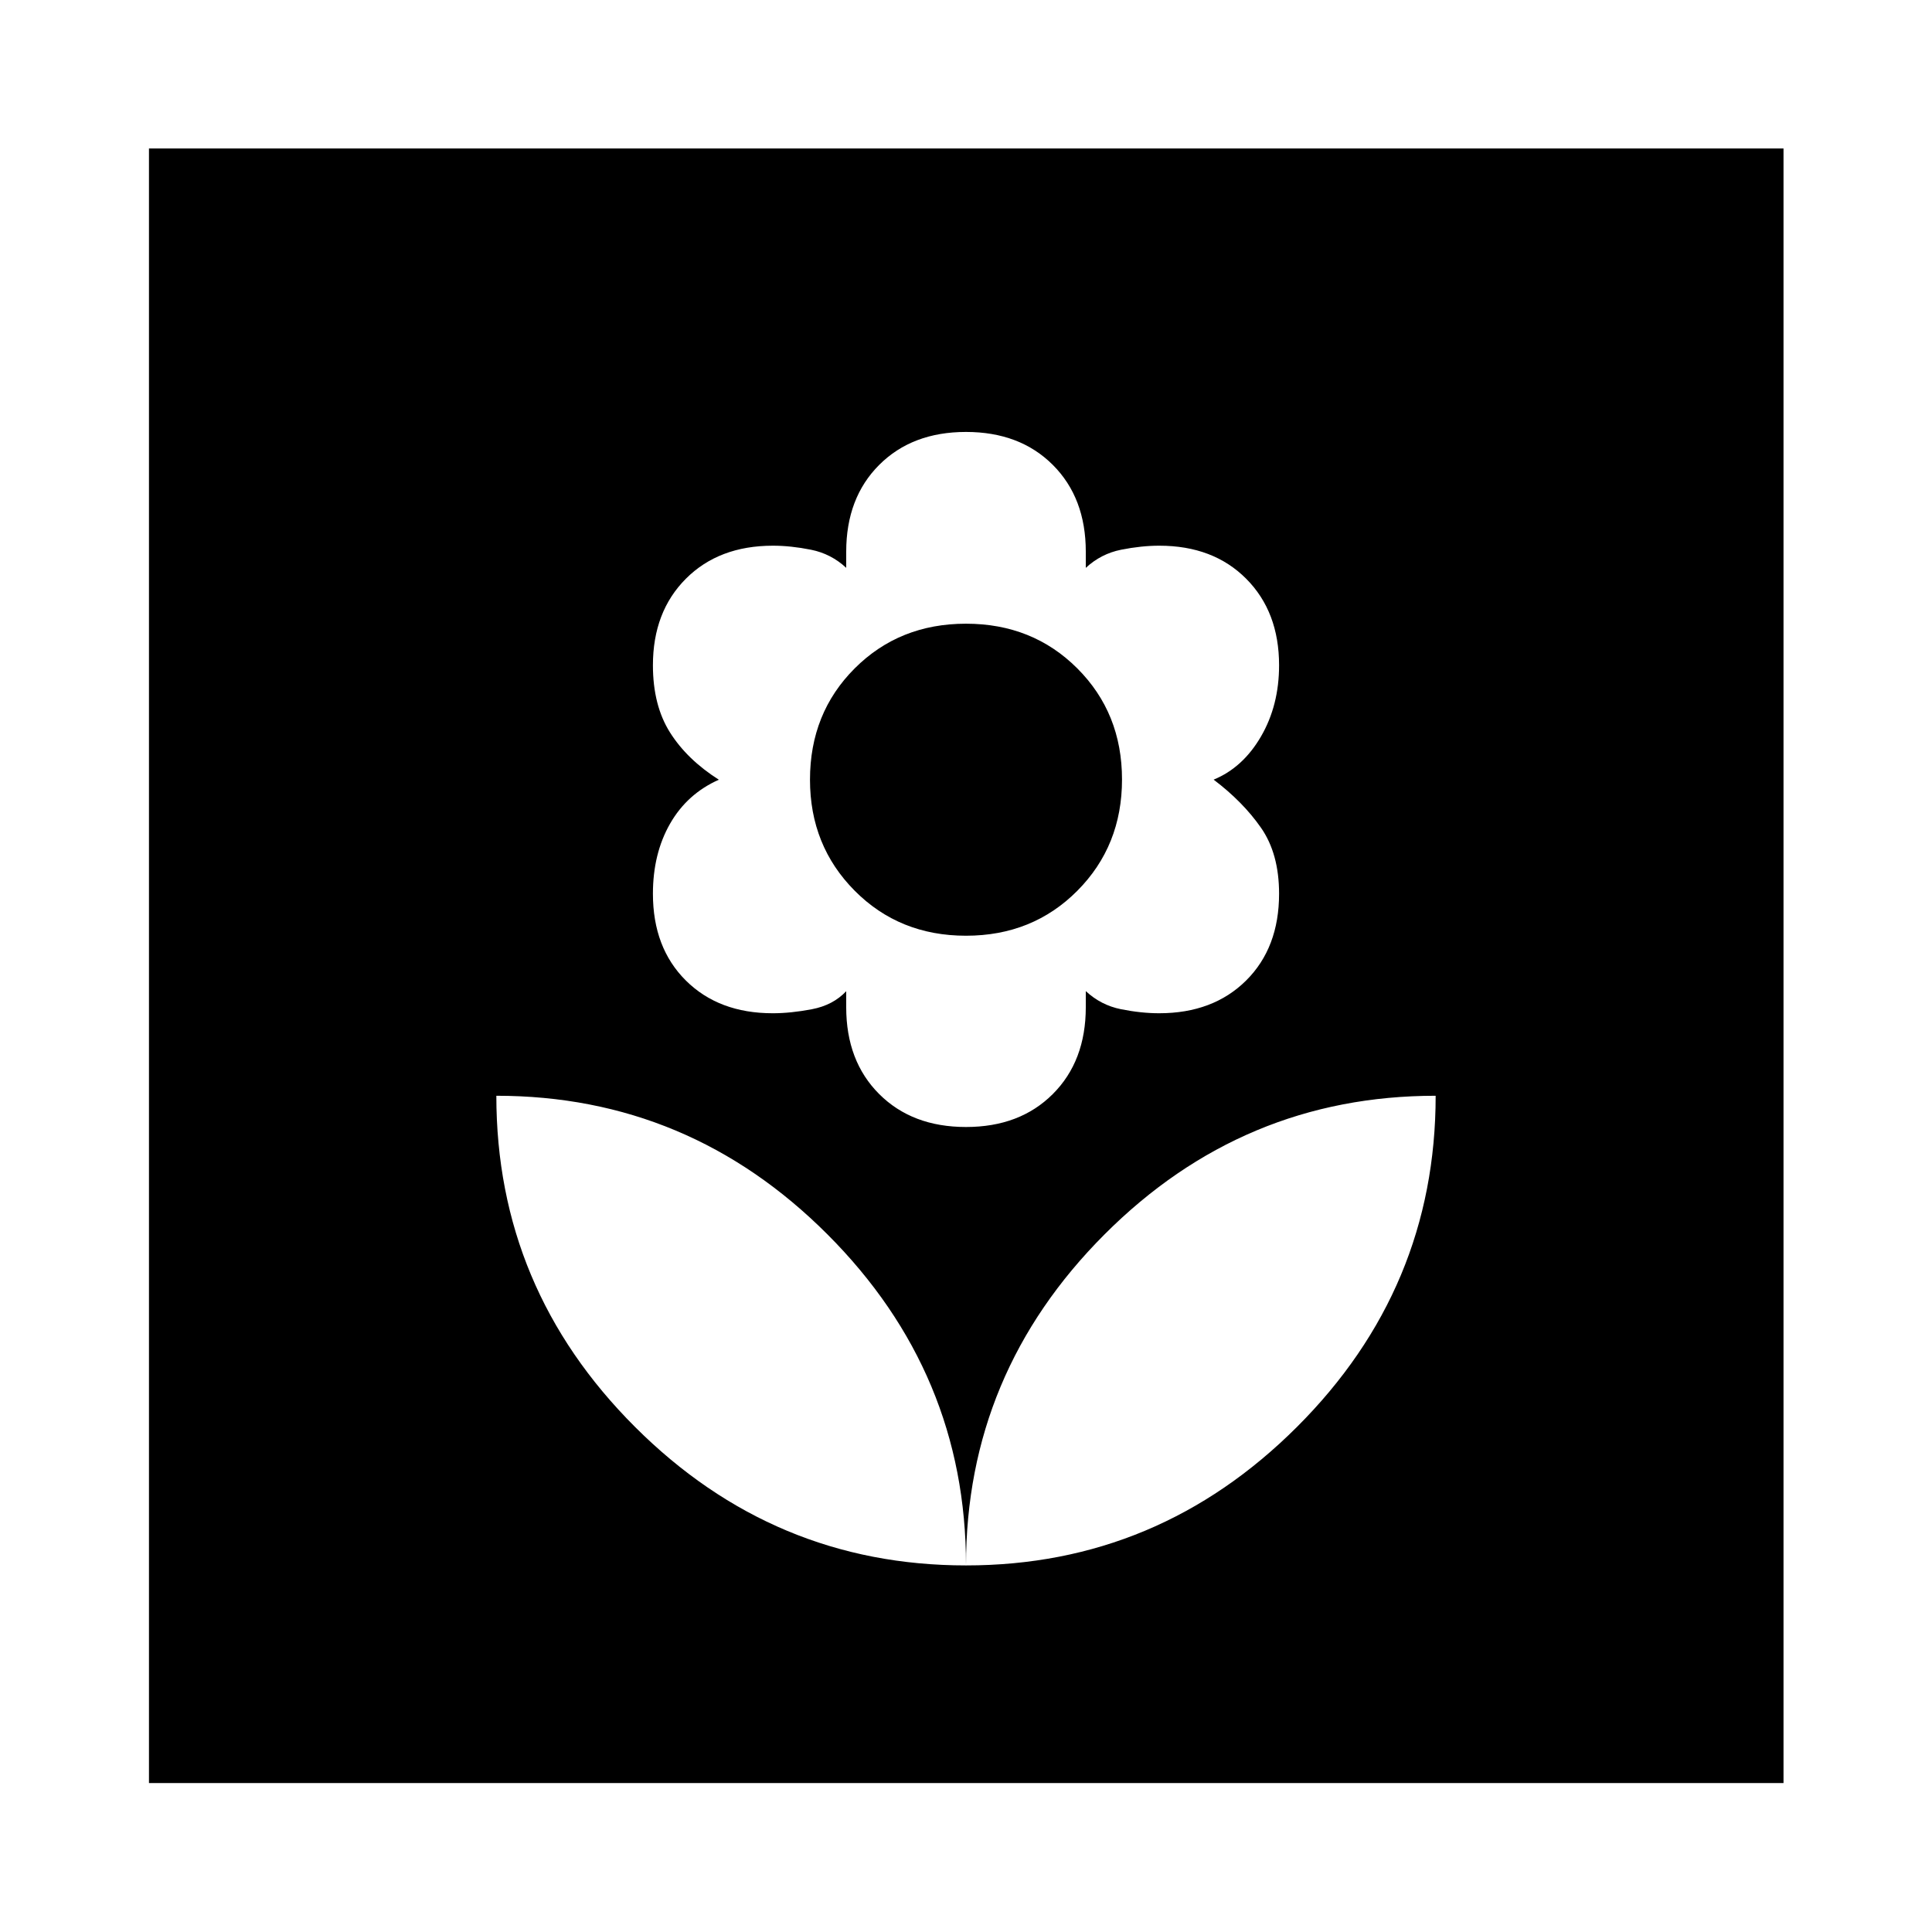 <svg xmlns="http://www.w3.org/2000/svg" width="48" height="48" viewBox="0 96 960 960"><path d="M480 873.848q0-95.565-68.822-164.468-68.823-68.902-164.548-68.902 0 95.725 68.903 164.547Q384.435 873.848 480 873.848ZM480 656q26.761 0 43.141-16.38 16.381-16.381 16.381-43.142v-8q7.521 7 17.521 9t18.928 2q26.83 0 43.212-16.261 16.382-16.26 16.382-43.125 0-19.896-9-32.811-9-12.914-23.522-23.88 14.522-5.966 23.522-21.428 9-15.462 9-35.412 0-26.58-16.349-42.994-16.349-16.415-43.172-16.415-8.925 0-18.951 2-10.025 2-17.571 9.014v-8.014q0-26.761-16.381-43.141Q506.761 310.63 480 310.63t-43.141 16.381q-16.381 16.38-16.381 43.141v8q-7.521-7-17.521-9t-18.892-2q-26.889 0-43.26 16.419-16.37 16.419-16.37 42.996 0 19.947 8.5 33.408 8.5 13.46 24.261 23.46-15.761 7-24.261 21.88-8.5 14.881-8.5 34.777 0 26.865 16.367 43.125 16.367 16.261 43.175 16.261 8.919 0 19.439-2 10.521-2 17.062-8.952v7.952q0 26.761 16.381 43.142Q453.239 656 480 656Zm0-95.043q-33.1 0-55.311-22.365t-22.211-55.157q0-33.1 22.211-55.311T480 405.913q33.1 0 55.311 22.211t22.211 55.194q0 32.982-22.211 55.31Q513.1 560.957 480 560.957Zm0 312.891q95.565 0 164.467-68.823 68.903-68.822 68.903-164.547-95.725 0-164.548 68.902Q480 778.283 480 873.848ZM74.022 981.978V169.782h812.196v812.196H74.022Z"/></svg>